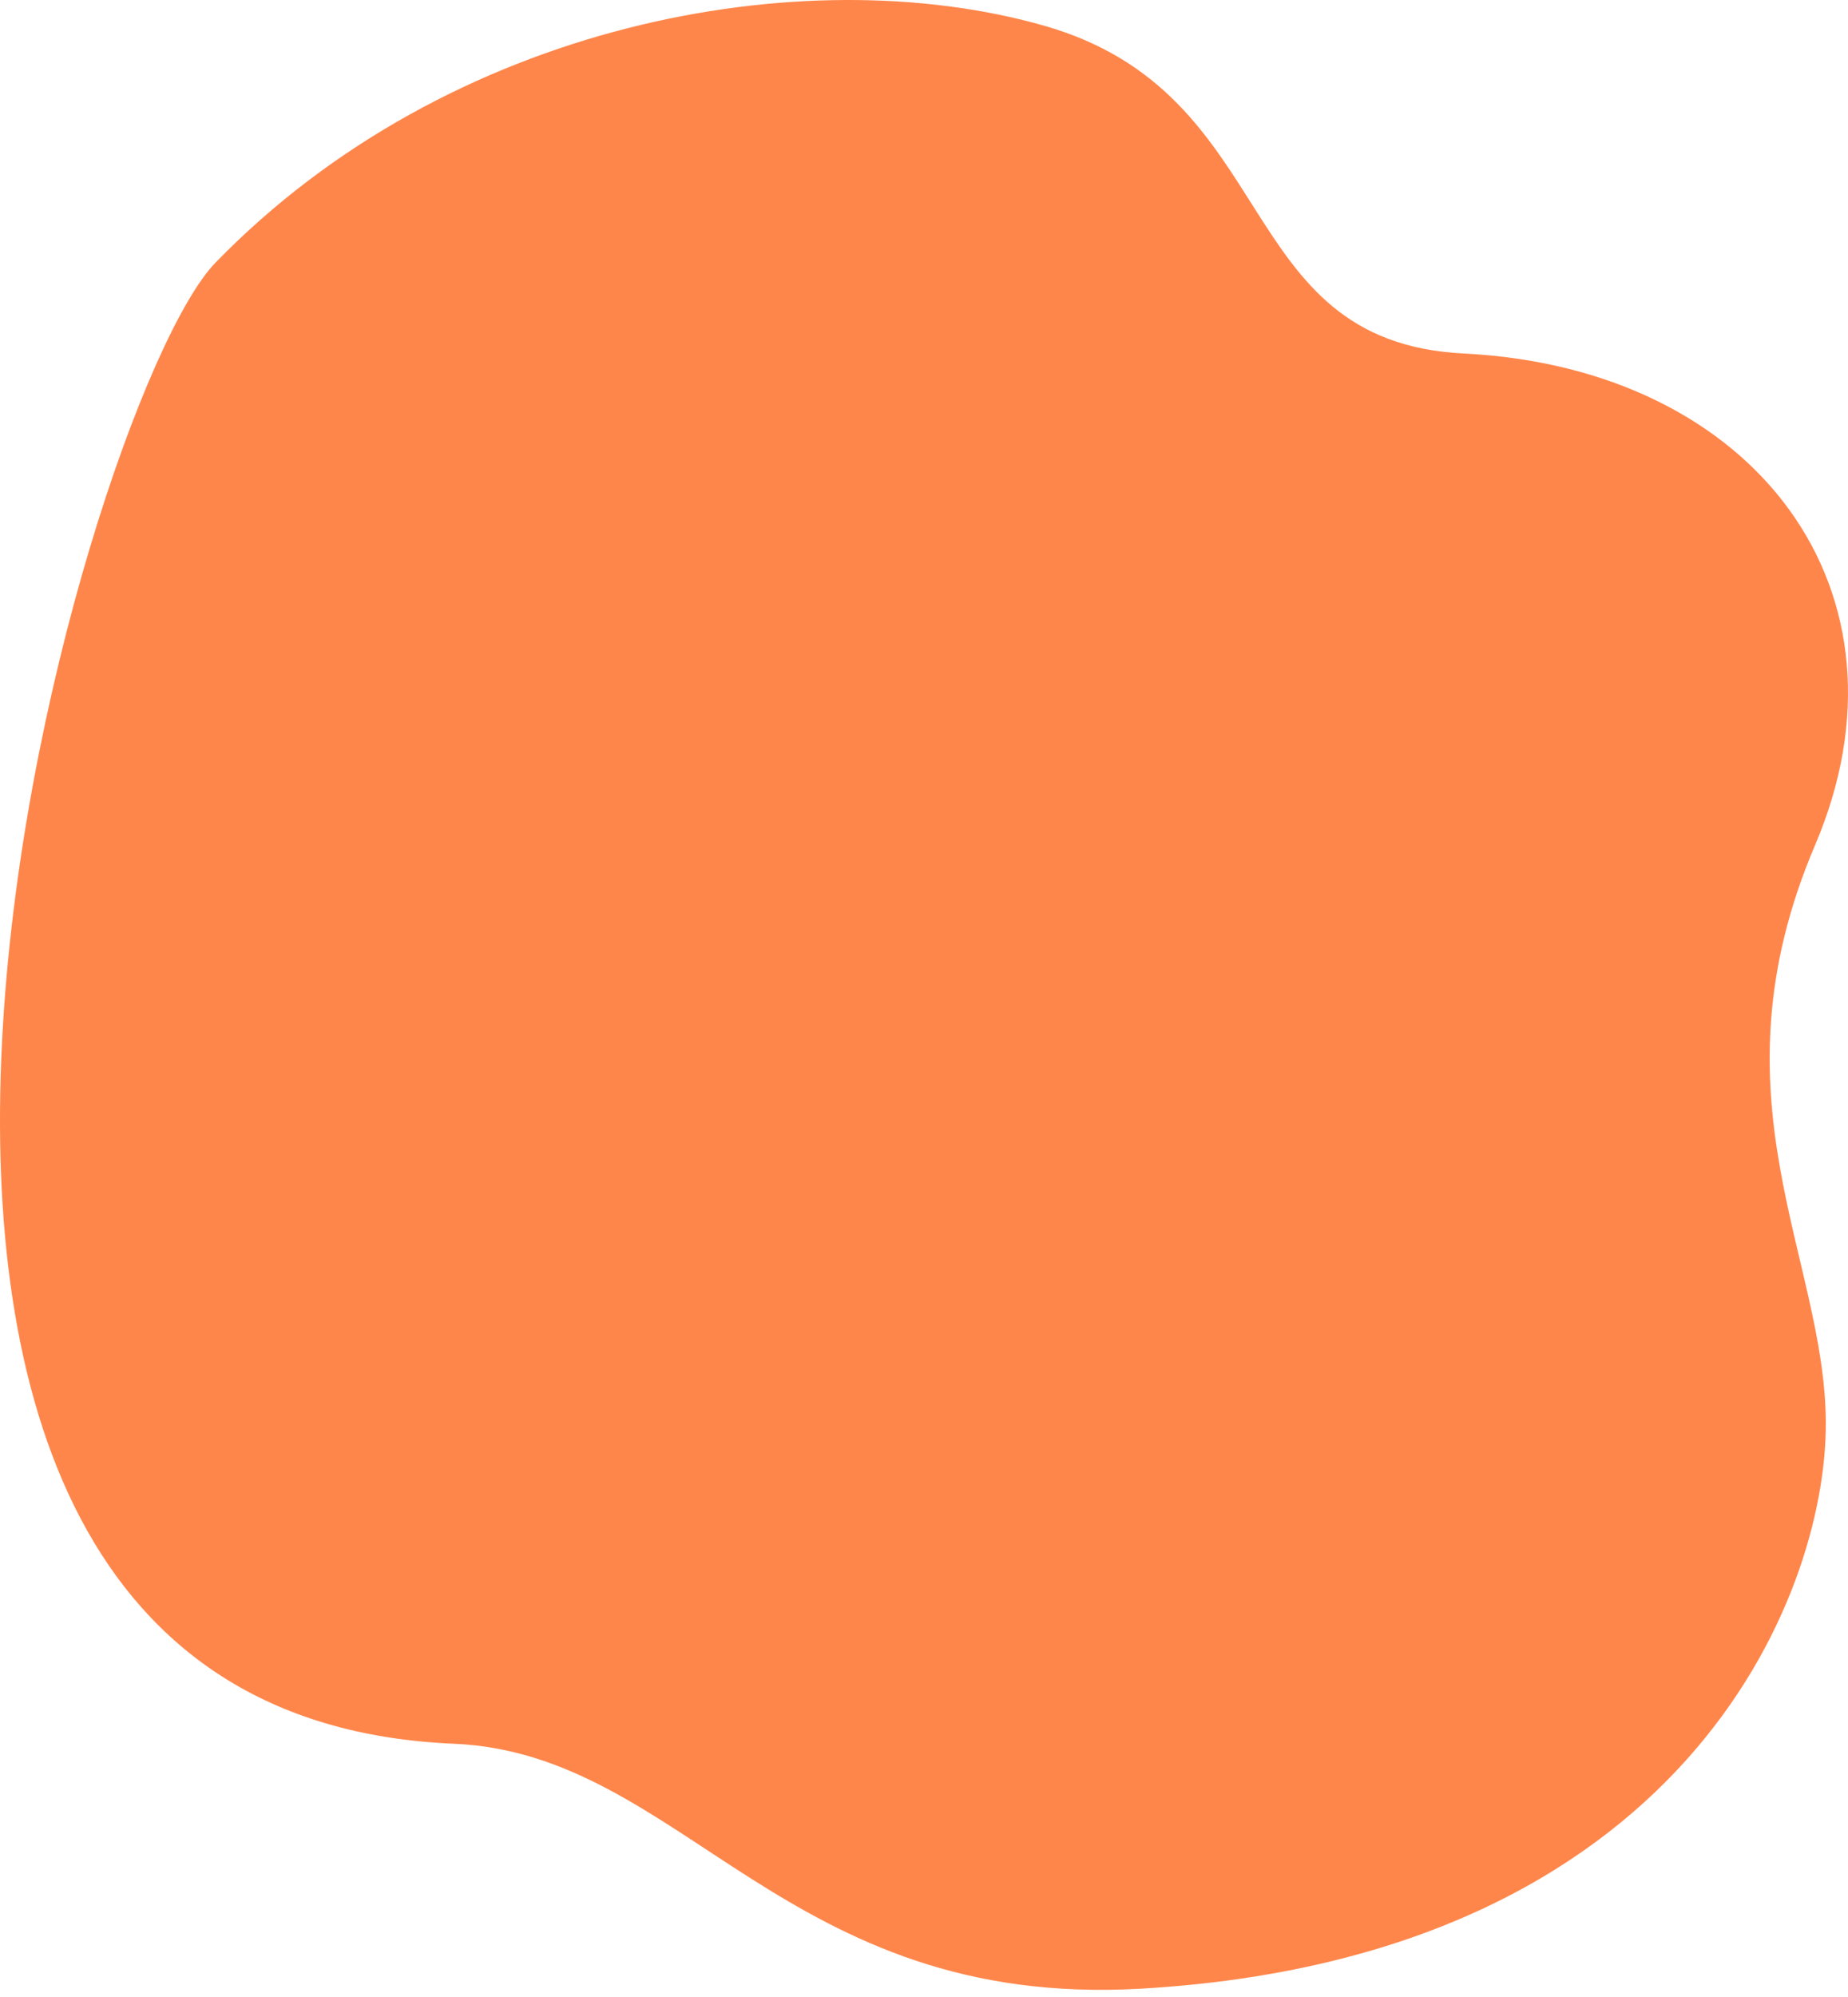 <svg width="212" height="229" viewBox="0 0 212 229" fill="none" xmlns="http://www.w3.org/2000/svg">
<path d="M24.723 30.11C9.05 46.231 -34.057 196.281 52.063 199.923C78.384 201.036 89.924 230.405 131 228C192.869 224.378 209.551 183.31 209.456 163.077C209.367 144.107 195.866 125.88 208.22 96.9C220.575 67.92 201.473 42.21 167.925 40.531C141.051 39.186 147.3 10.756 119.727 2.931C92.153 -4.893 51.523 2.544 24.723 30.11Z" fill="#FF864A"/>
</svg>
